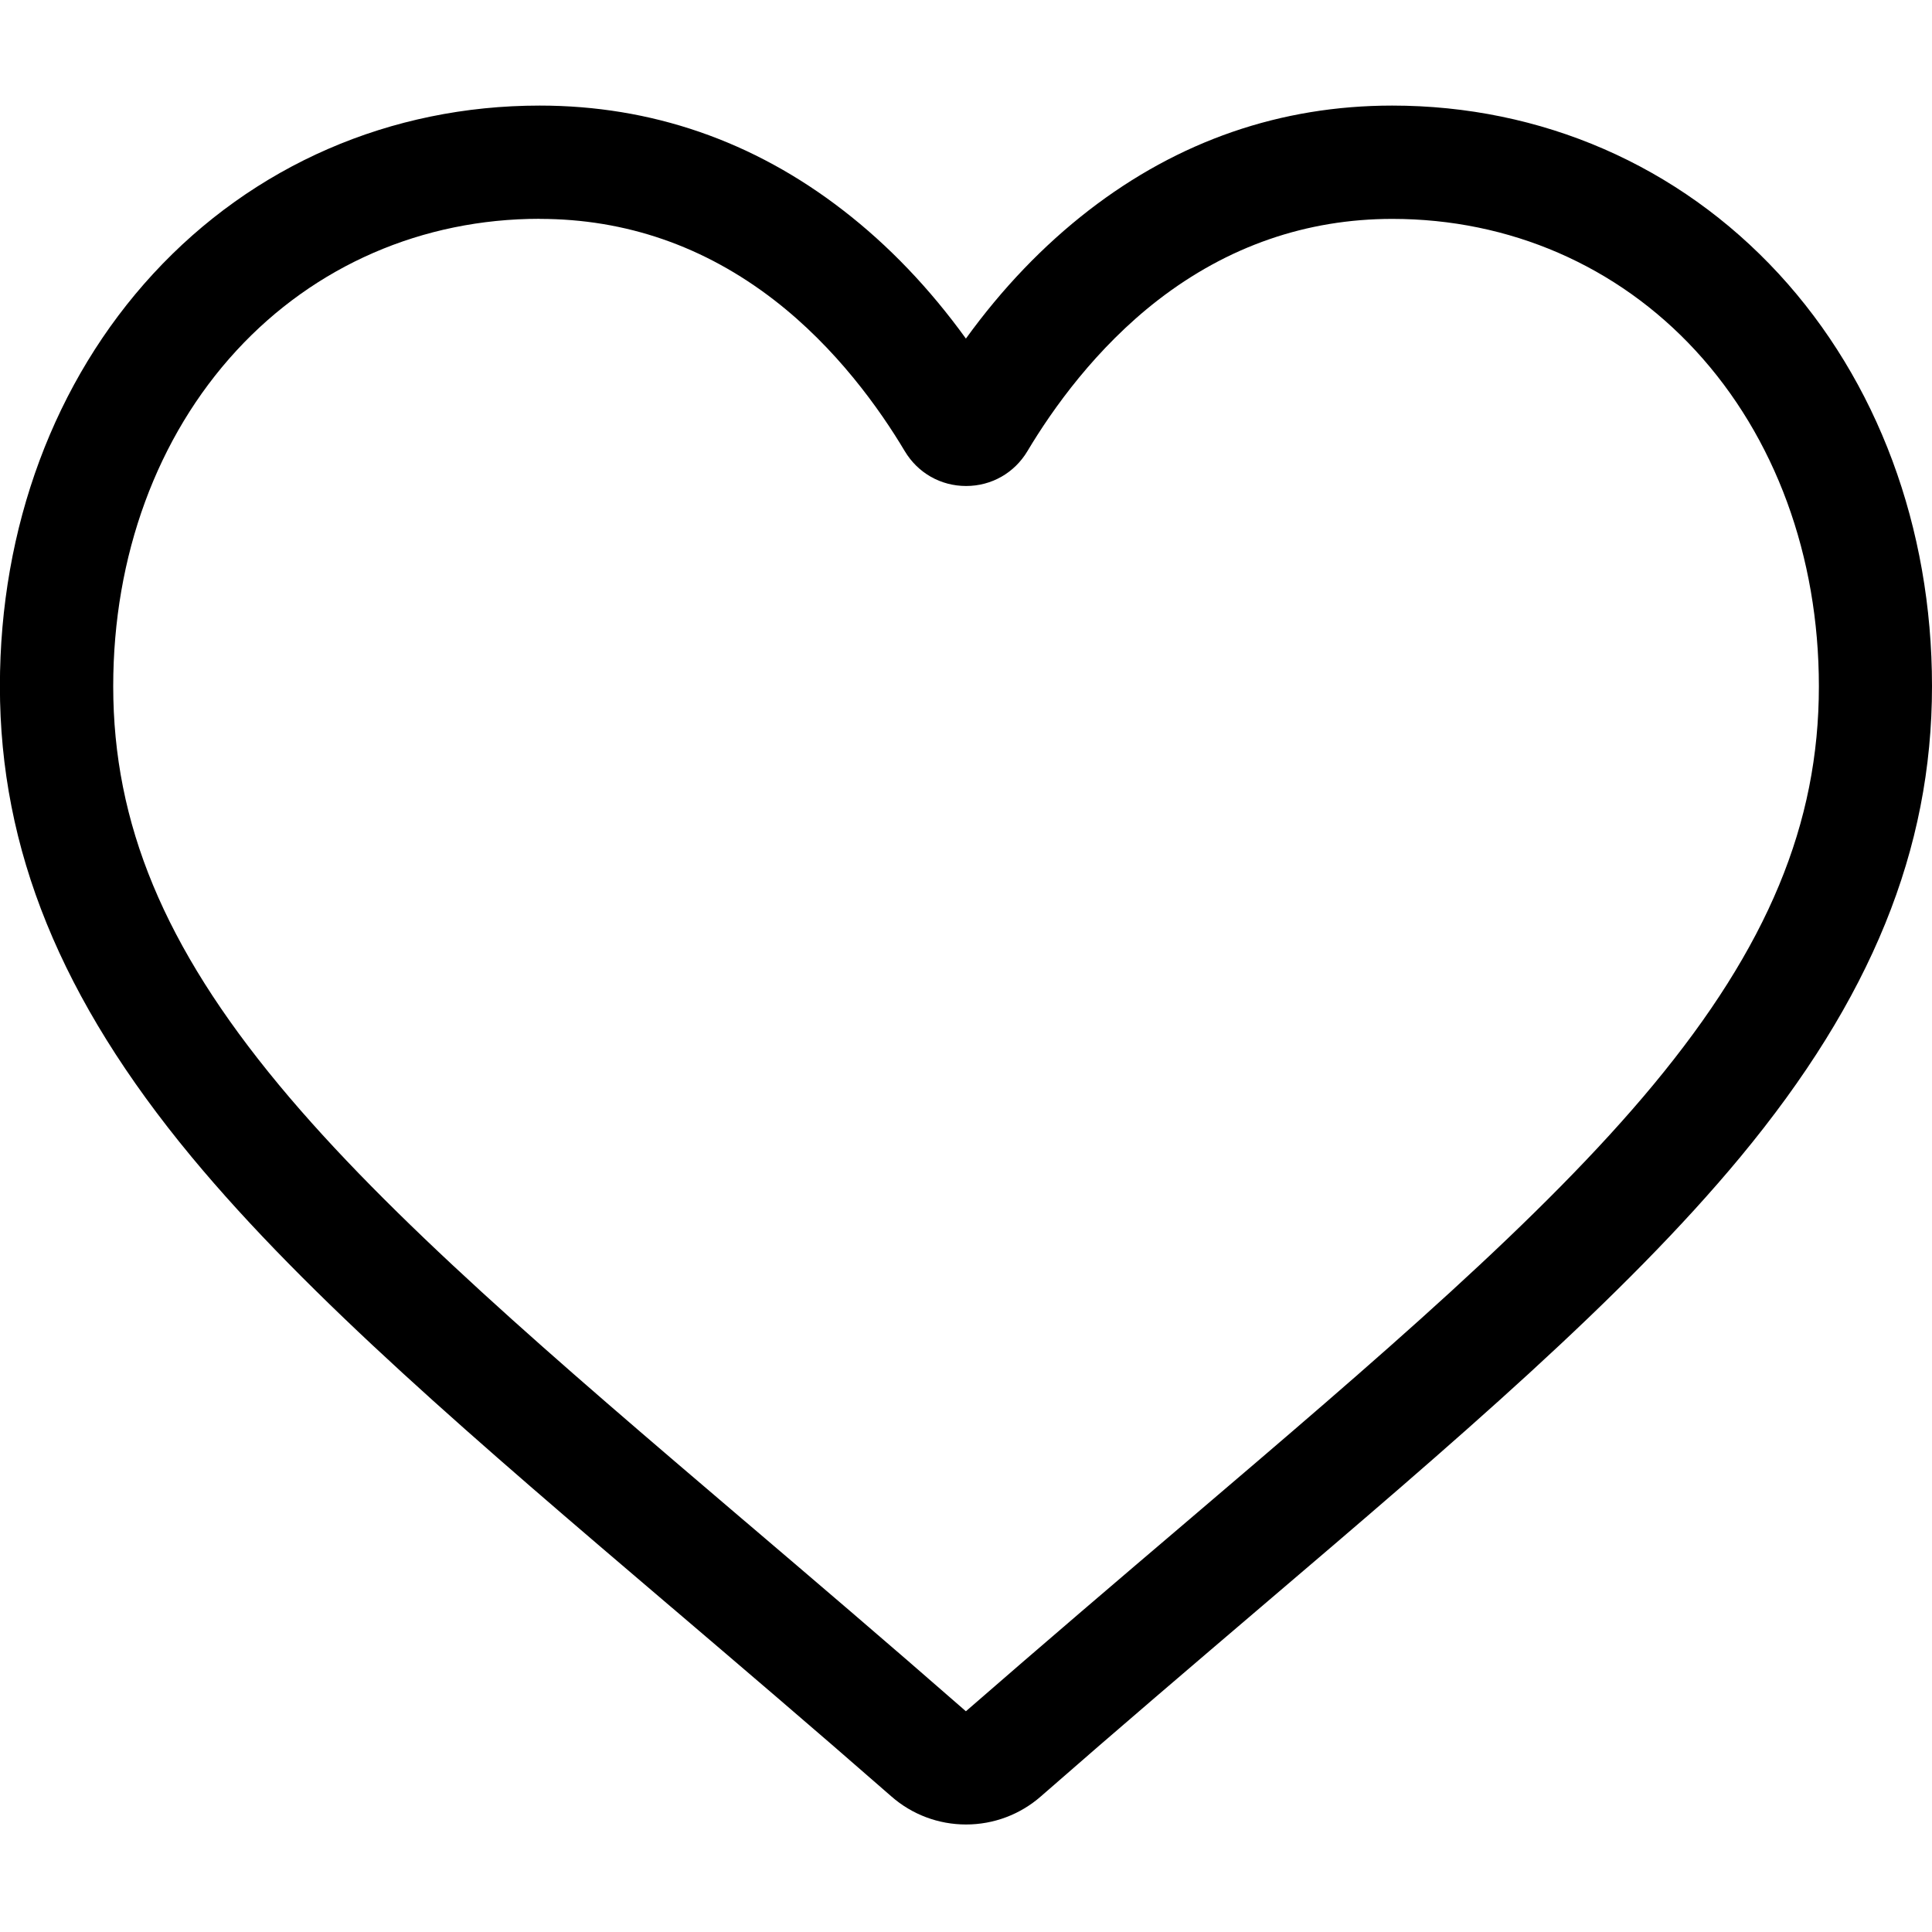 <!-- Generated by IcoMoon.io -->
<svg version="1.1" xmlns="http://www.w3.org/2000/svg" width="20" height="20" viewBox="0 0 20 20">
<path d="M10 18.887c-0.285 0-0.559-0.103-0.773-0.291-0.808-0.707-1.587-1.37-2.274-1.956l-0.004-0.003c-2.015-1.717-3.755-3.2-4.966-4.661-1.353-1.633-1.984-3.181-1.984-4.873 0-1.643 0.564-3.159 1.587-4.269 1.035-1.123 2.456-1.741 4.001-1.741 1.154 0 2.212 0.365 3.142 1.085 0.47 0.363 0.895 0.808 1.27 1.327 0.375-0.519 0.801-0.963 1.271-1.327 0.931-0.72 1.988-1.085 3.142-1.085 1.544 0 2.965 0.618 4.001 1.741 1.023 1.11 1.587 2.626 1.587 4.269 0 1.691-0.63 3.24-1.983 4.873-1.211 1.461-2.95 2.944-4.965 4.661-0.688 0.587-1.469 1.252-2.278 1.96-0.214 0.187-0.488 0.29-0.773 0.29zM5.587 2.265c-1.214 0-2.328 0.484-3.139 1.364-0.823 0.893-1.276 2.127-1.276 3.475 0 1.423 0.529 2.695 1.714 4.125 1.146 1.383 2.85 2.835 4.823 4.517l0.004 0.003c0.69 0.588 1.472 1.254 2.286 1.966 0.819-0.713 1.602-1.381 2.293-1.969 1.973-1.682 3.677-3.134 4.823-4.516 1.185-1.43 1.714-2.703 1.714-4.125 0-1.348-0.453-2.582-1.276-3.475-0.811-0.88-1.926-1.364-3.139-1.364-0.889 0-1.705 0.283-2.426 0.84-0.642 0.497-1.090 1.125-1.352 1.564-0.135 0.226-0.372 0.361-0.635 0.361s-0.5-0.135-0.635-0.361c-0.262-0.439-0.71-1.068-1.352-1.564-0.721-0.557-1.537-0.84-2.426-0.84z"></path>
</svg>
